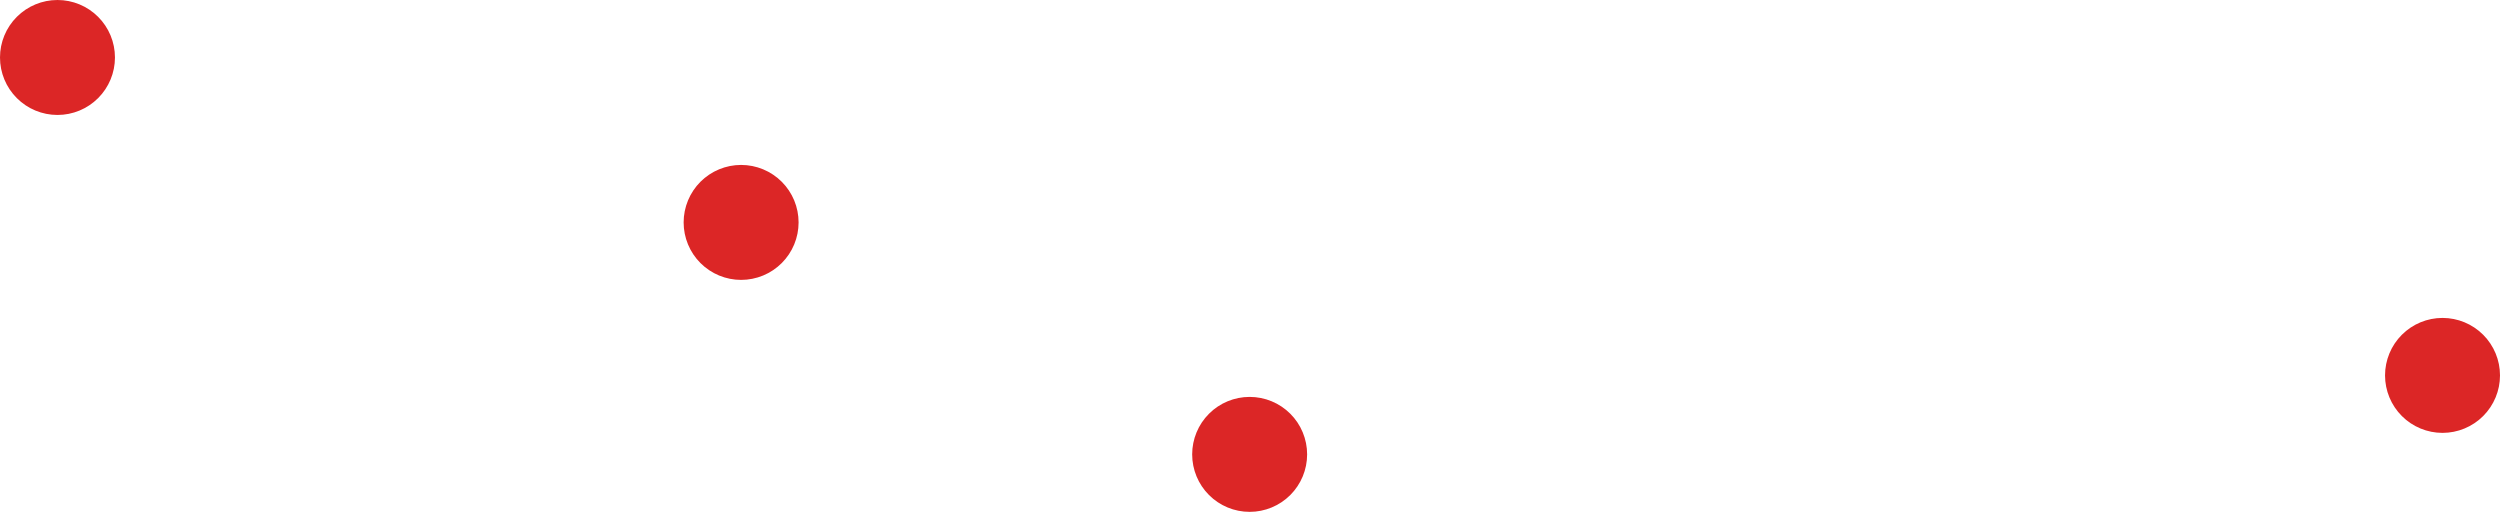 <svg width="501" height="103" viewBox="0 0 501 103" fill="none" xmlns="http://www.w3.org/2000/svg">
<path d="M501 75.231C501 78.285 499.786 81.215 497.626 83.376C495.466 85.536 492.536 86.749 489.481 86.749C486.426 86.749 483.497 85.536 481.336 83.376C479.176 81.215 477.963 78.285 477.963 75.231C477.963 72.176 479.176 69.246 481.336 67.086C483.497 64.926 486.426 63.712 489.481 63.712C492.536 63.712 495.466 64.926 497.626 67.086C499.786 69.246 501 72.176 501 75.231Z" fill="#DC2626"/>
<path d="M160.037 44.572C160.037 46.085 159.739 47.583 159.16 48.98C158.581 50.377 157.733 51.647 156.663 52.717C155.594 53.786 154.324 54.635 152.926 55.214C151.529 55.793 150.031 56.091 148.518 56.091C147.006 56.091 145.508 55.793 144.11 55.214C142.713 54.635 141.443 53.786 140.373 52.717C139.304 51.647 138.455 50.377 137.877 48.98C137.298 47.583 137 46.085 137 44.572C137 43.059 137.298 41.562 137.877 40.164C138.455 38.767 139.304 37.497 140.373 36.427C141.443 35.358 142.713 34.509 144.11 33.93C145.508 33.351 147.006 33.053 148.518 33.053C150.031 33.053 151.529 33.351 152.926 33.93C154.324 34.509 155.594 35.358 156.663 36.427C157.733 37.497 158.581 38.767 159.16 40.164C159.739 41.562 160.037 43.059 160.037 44.572Z" fill="#DC2626"/>
<path d="M261.948 91.058C261.948 94.113 260.735 97.043 258.575 99.203C256.414 101.363 253.485 102.577 250.43 102.577C247.375 102.577 244.445 101.363 242.285 99.203C240.125 97.043 238.911 94.113 238.911 91.058C238.911 88.003 240.125 85.073 242.285 82.913C244.445 80.753 247.375 79.54 250.43 79.54C253.485 79.54 256.414 80.753 258.575 82.913C260.735 85.073 261.948 88.003 261.948 91.058Z" fill="#DC2626"/>
<path d="M23.037 11.519C23.037 14.573 21.824 17.503 19.663 19.663C17.503 21.824 14.573 23.037 11.519 23.037C8.464 23.037 5.534 21.824 3.374 19.663C1.214 17.503 0 14.573 0 11.519C0 8.464 1.214 5.534 3.374 3.374C5.534 1.214 8.464 0 11.519 0C14.573 0 17.503 1.214 19.663 3.374C21.824 5.534 23.037 8.464 23.037 11.519Z" fill="#DC2626"/>
</svg>
